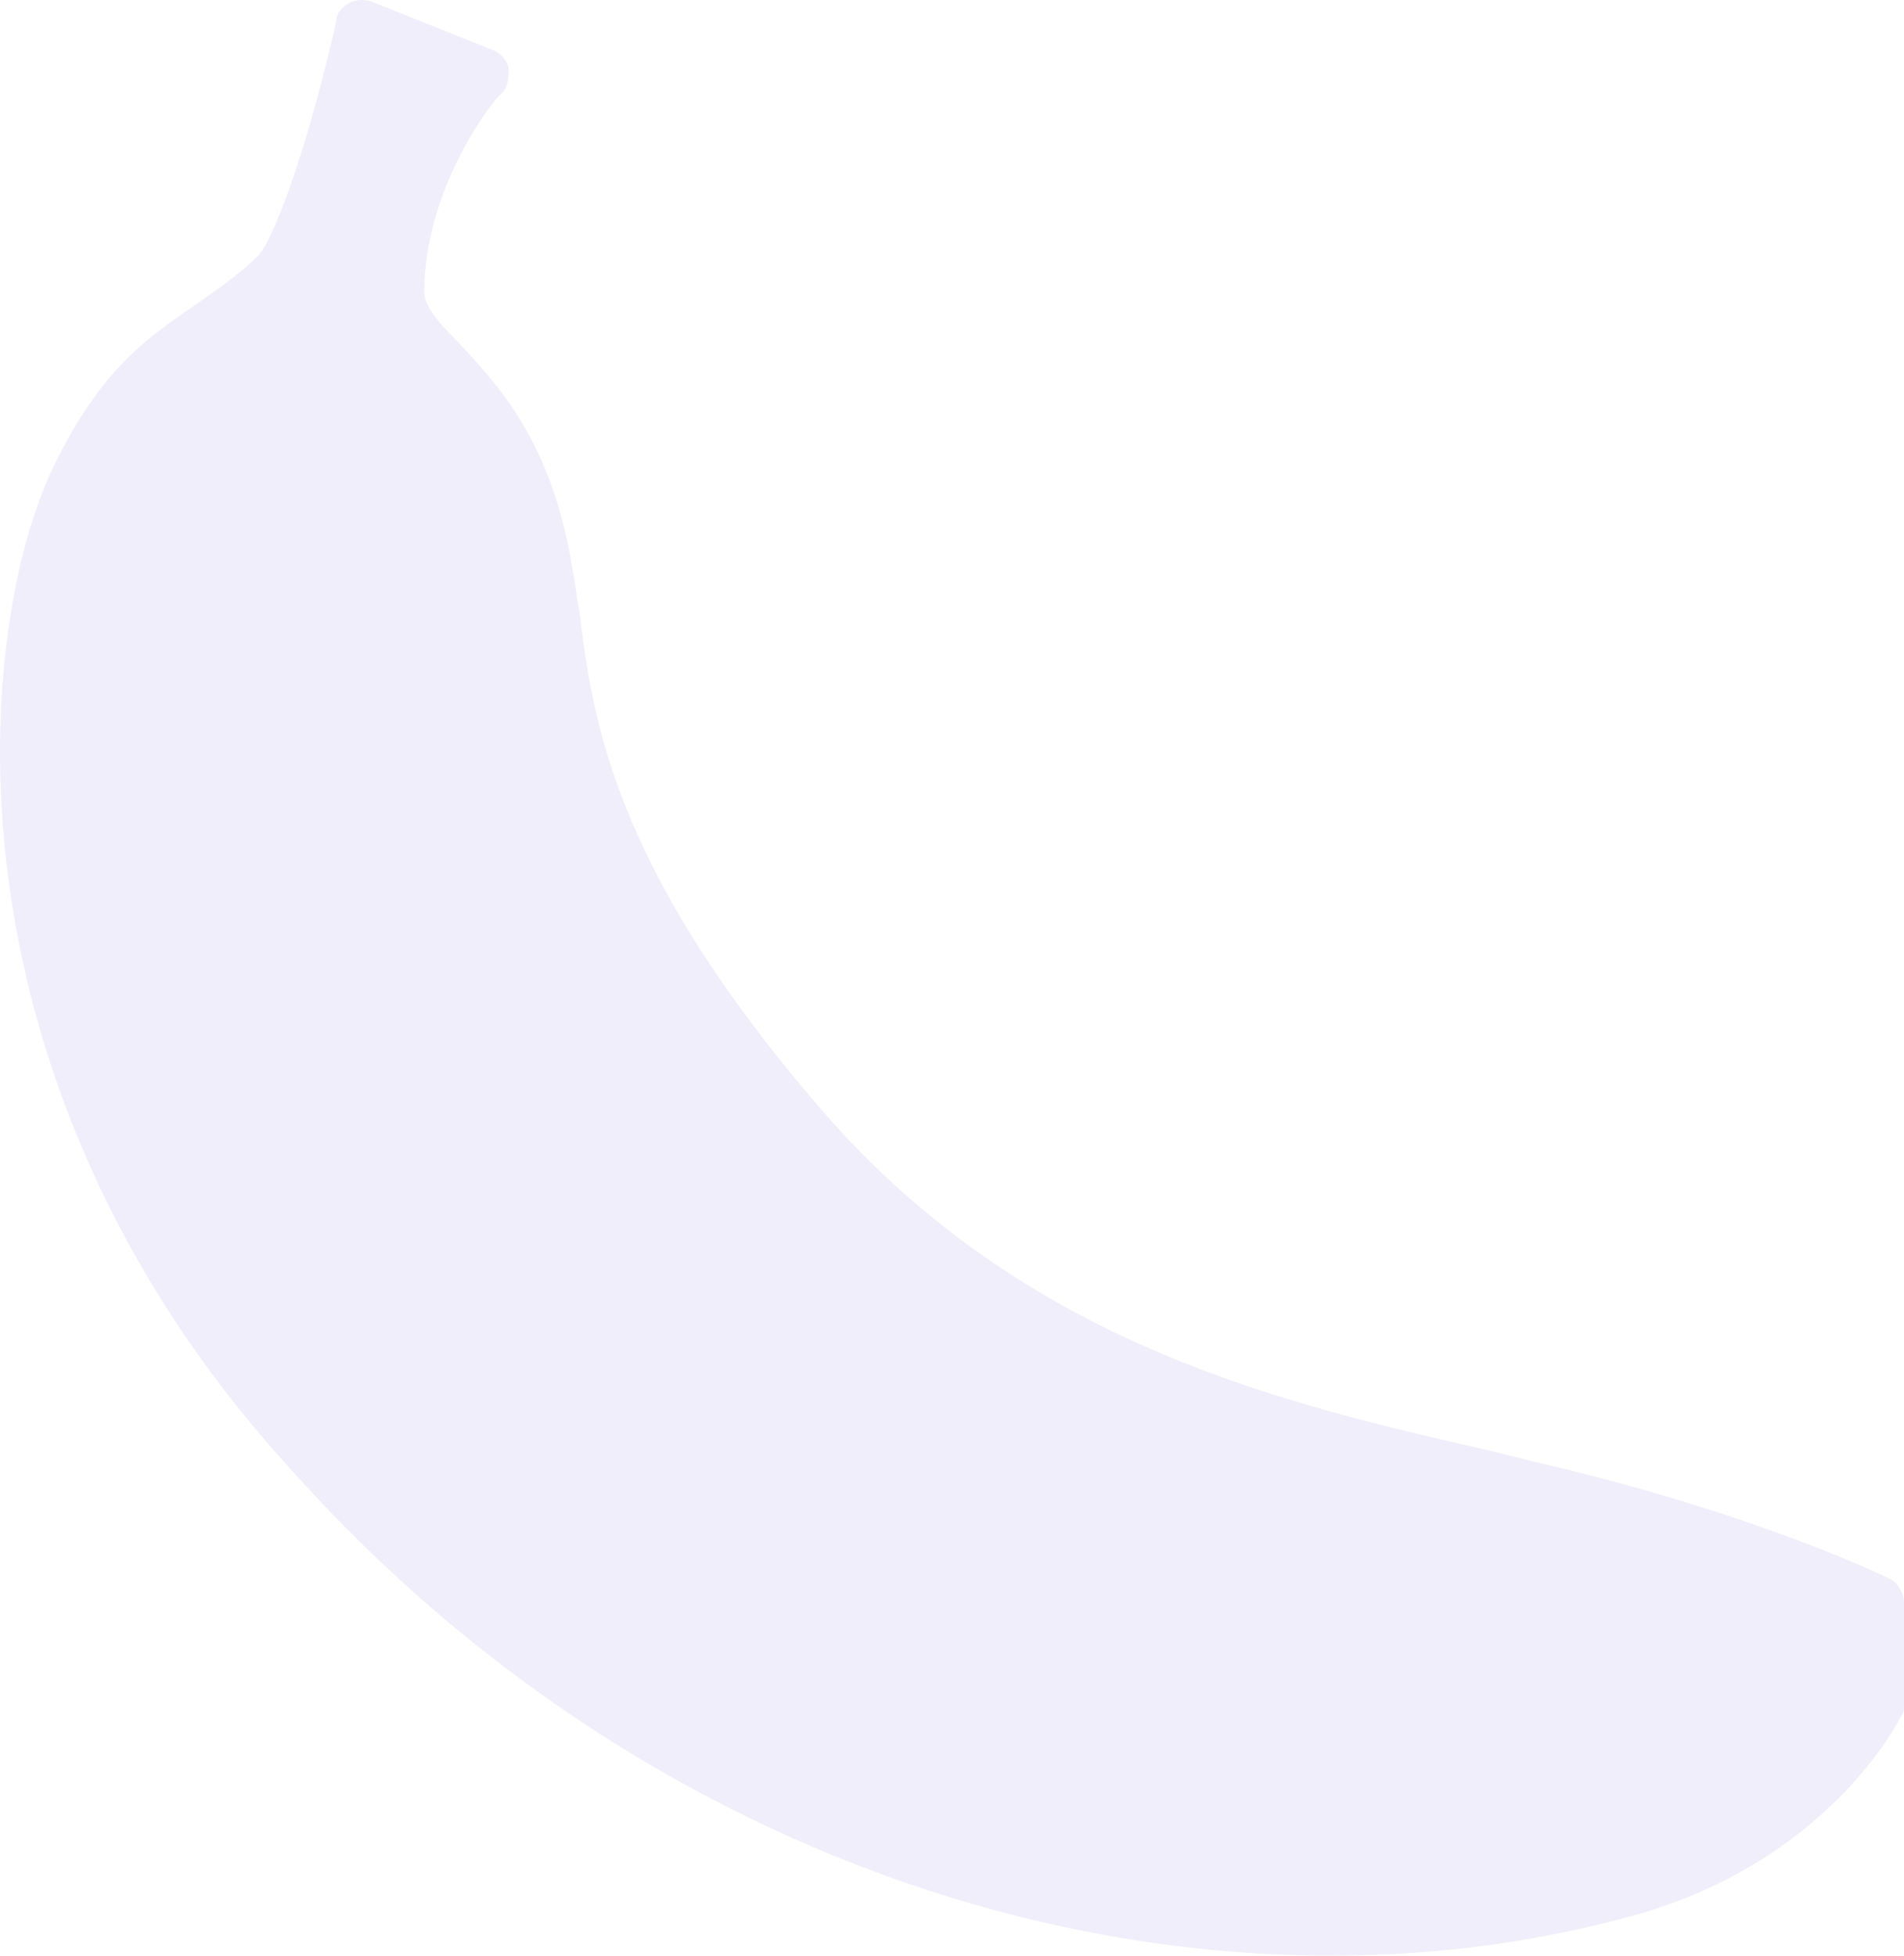 <svg width="74" height="76" viewBox="0 0 74 76" fill="none" xmlns="http://www.w3.org/2000/svg">
<g style="mix-blend-mode:multiply" opacity="0.12">
<path d="M51.731 76C55.792 76 59.722 75.478 63.521 74.432C70.988 72.342 73.739 66.985 73.869 66.725C74 66.594 74 66.463 74 66.203V62.283C74 61.891 73.738 61.499 73.476 61.368C73.214 61.238 68.105 58.755 59.591 56.795L58.019 56.403C50.028 54.574 40.203 52.354 32.343 43.601C23.959 34.064 23.042 28.185 22.518 23.743C22.387 23.221 22.387 22.698 22.256 22.175C21.47 17.08 19.243 14.86 17.802 13.292C16.885 12.377 16.492 11.855 16.492 11.333C16.492 7.152 19.374 3.625 19.505 3.625C19.767 3.364 19.767 2.972 19.767 2.71C19.767 2.449 19.505 2.057 19.111 1.927L14.526 0.098C14.264 -0.033 13.871 -0.033 13.609 0.098C13.346 0.228 13.085 0.49 13.085 0.751C12.037 5.454 10.727 9.112 10.072 9.896C9.286 10.68 8.501 11.203 7.583 11.855C5.88 13.031 4.046 14.206 2.212 17.865C-0.932 24.005 -2.766 41.773 11.382 57.188C22.256 69.338 37.191 76 51.732 76L51.731 76Z" fill="#816DDB"/>
</g>
</svg>
